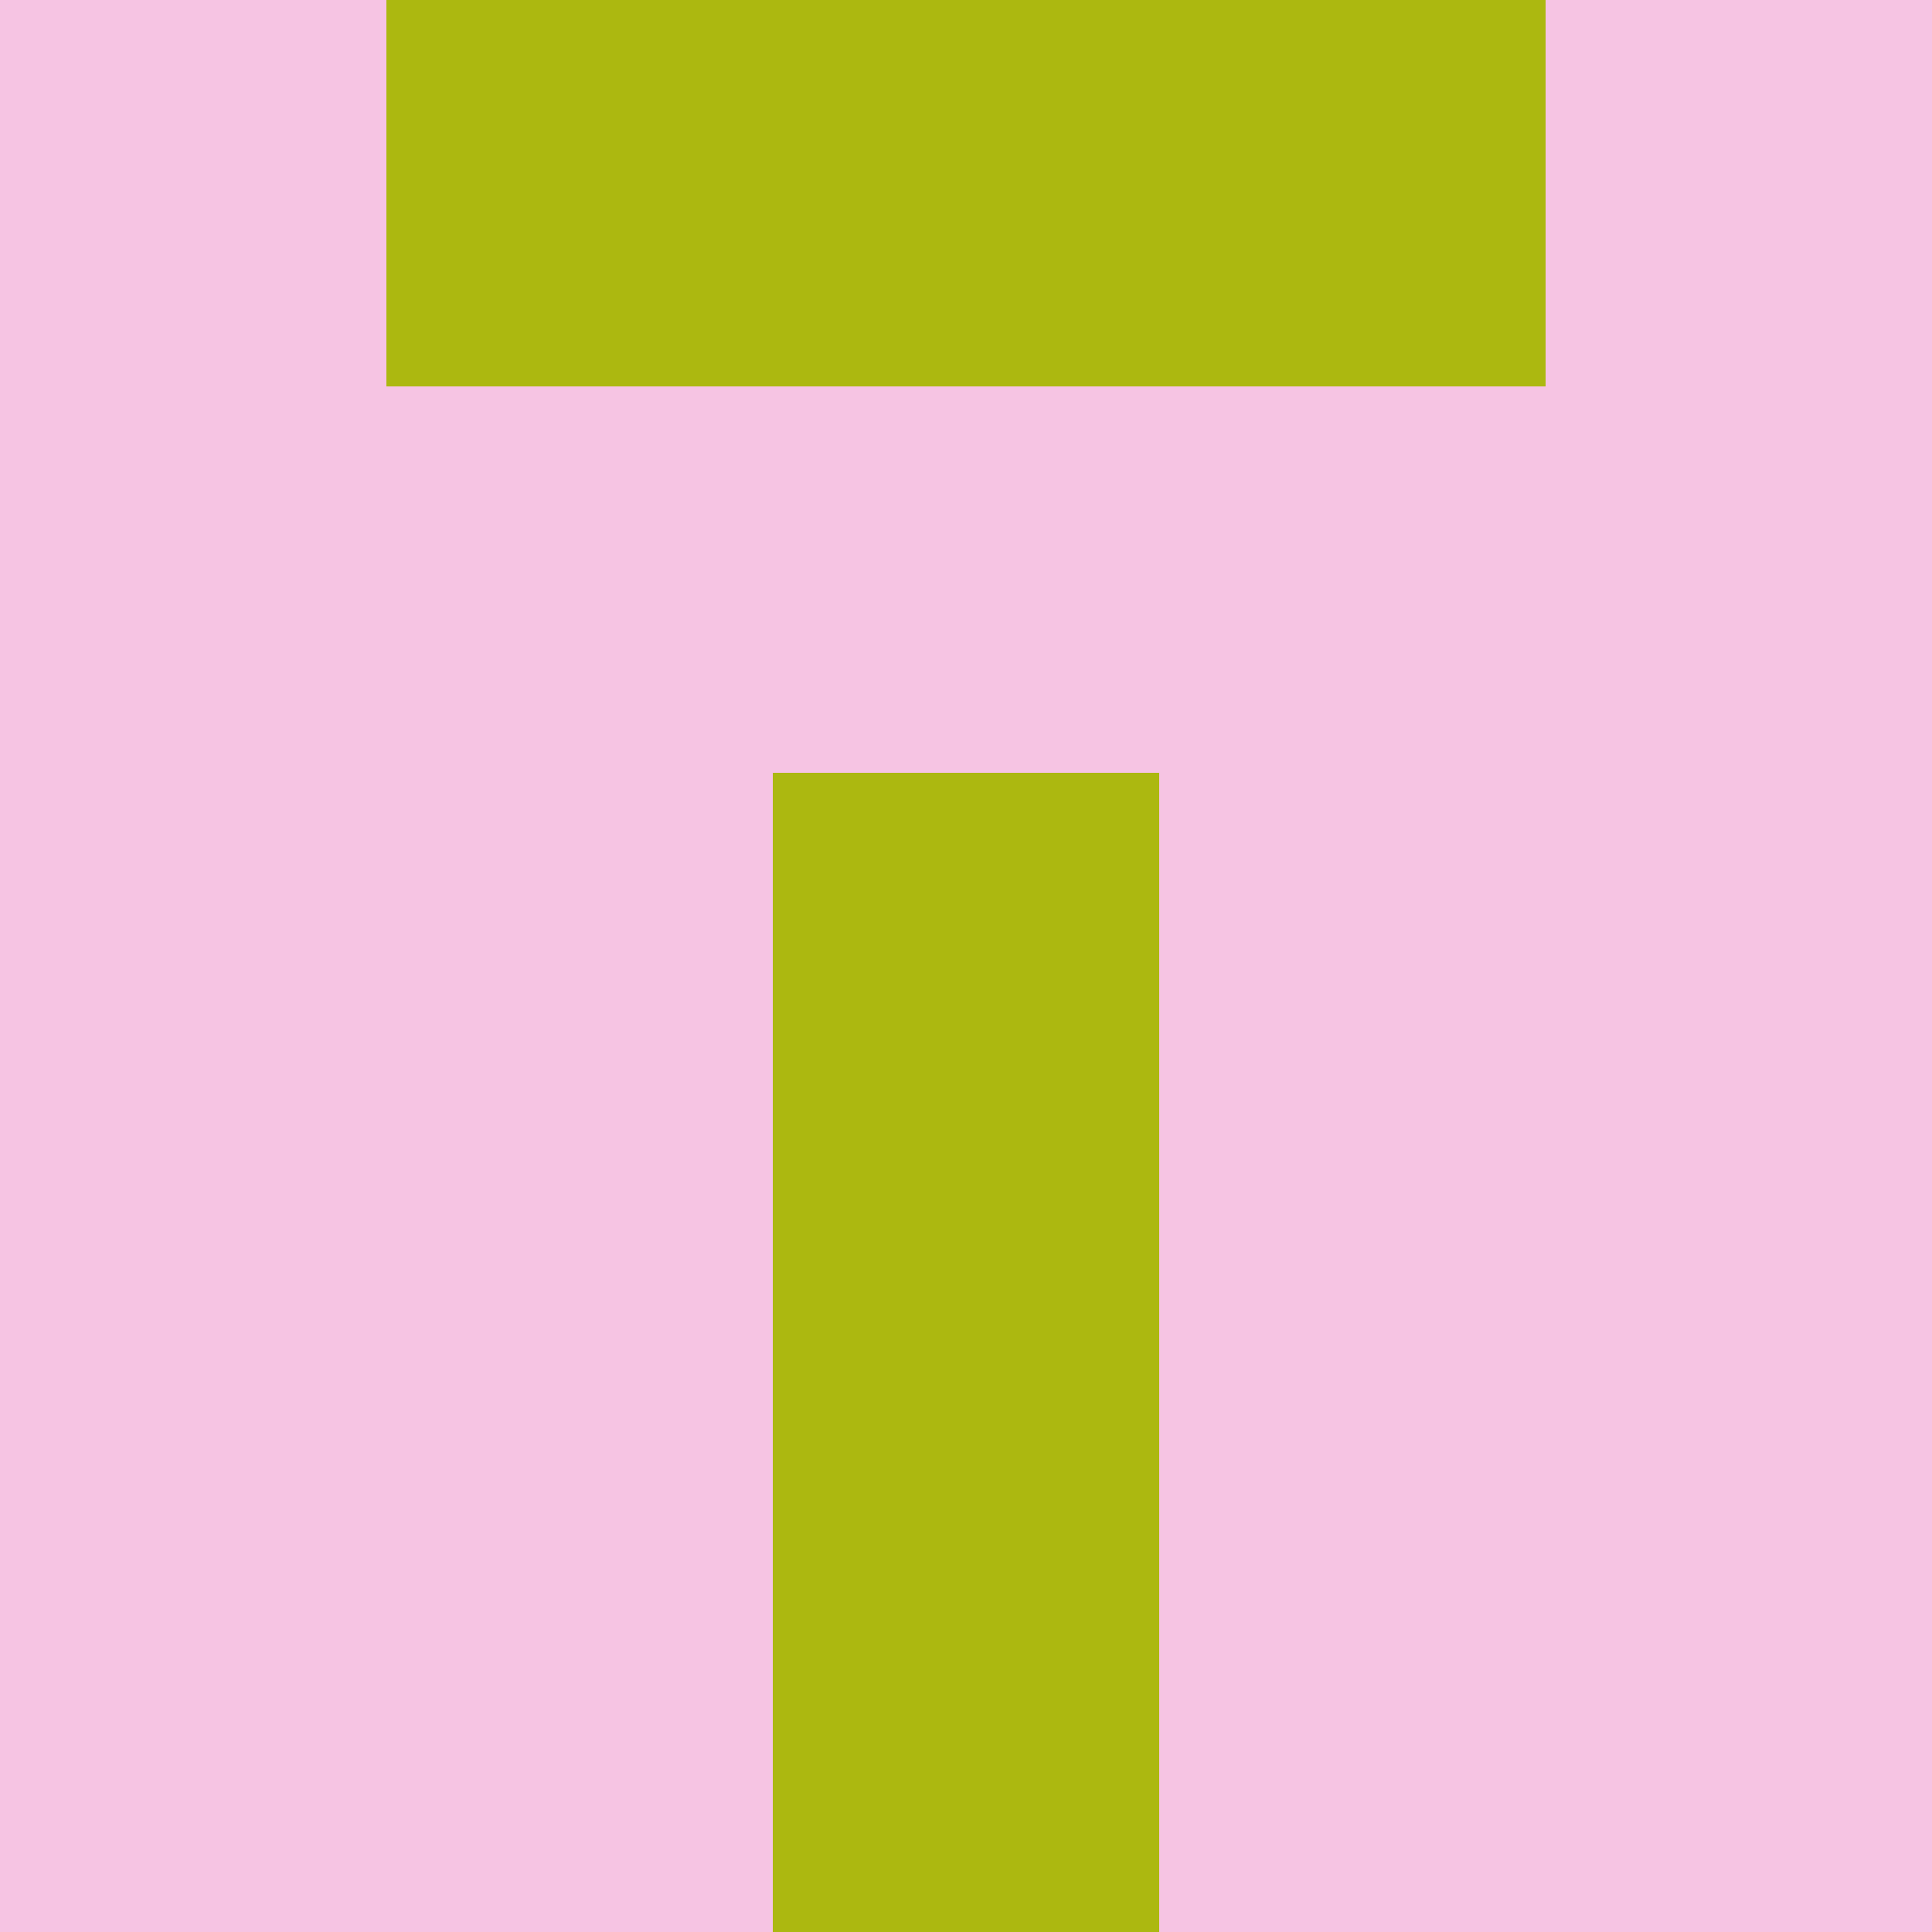 <?xml version="1.0" encoding="utf-8"?>
<!DOCTYPE svg PUBLIC "-//W3C//DTD SVG 20010904//EN"
        "http://www.w3.org/TR/2001/REC-SVG-20010904/DTD/svg10.dtd">
<svg viewBox="0 0 5 5" height="100" width="100" xml:lang="fr"
     xmlns="http://www.w3.org/2000/svg"
     xmlns:xlink="http://www.w3.org/1999/xlink">
            <rect x="0" y="0" height="1" width="1" fill="#F6C4E3"/>
        <rect x="4" y="0" height="1" width="1" fill="#F6C4E3"/>
        <rect x="1" y="0" height="1" width="1" fill="#ACB810"/>
        <rect x="3" y="0" height="1" width="1" fill="#ACB810"/>
        <rect x="2" y="0" height="1" width="1" fill="#ACB810"/>
                <rect x="0" y="1" height="1" width="1" fill="#F6C4E3"/>
        <rect x="4" y="1" height="1" width="1" fill="#F6C4E3"/>
        <rect x="1" y="1" height="1" width="1" fill="#F6C4E3"/>
        <rect x="3" y="1" height="1" width="1" fill="#F6C4E3"/>
        <rect x="2" y="1" height="1" width="1" fill="#F6C4E3"/>
                <rect x="0" y="2" height="1" width="1" fill="#F6C4E3"/>
        <rect x="4" y="2" height="1" width="1" fill="#F6C4E3"/>
        <rect x="1" y="2" height="1" width="1" fill="#F6C4E3"/>
        <rect x="3" y="2" height="1" width="1" fill="#F6C4E3"/>
        <rect x="2" y="2" height="1" width="1" fill="#ACB810"/>
                <rect x="0" y="3" height="1" width="1" fill="#F6C4E3"/>
        <rect x="4" y="3" height="1" width="1" fill="#F6C4E3"/>
        <rect x="1" y="3" height="1" width="1" fill="#F6C4E3"/>
        <rect x="3" y="3" height="1" width="1" fill="#F6C4E3"/>
        <rect x="2" y="3" height="1" width="1" fill="#ACB810"/>
                <rect x="0" y="4" height="1" width="1" fill="#F6C4E3"/>
        <rect x="4" y="4" height="1" width="1" fill="#F6C4E3"/>
        <rect x="1" y="4" height="1" width="1" fill="#F6C4E3"/>
        <rect x="3" y="4" height="1" width="1" fill="#F6C4E3"/>
        <rect x="2" y="4" height="1" width="1" fill="#ACB810"/>
        </svg>
